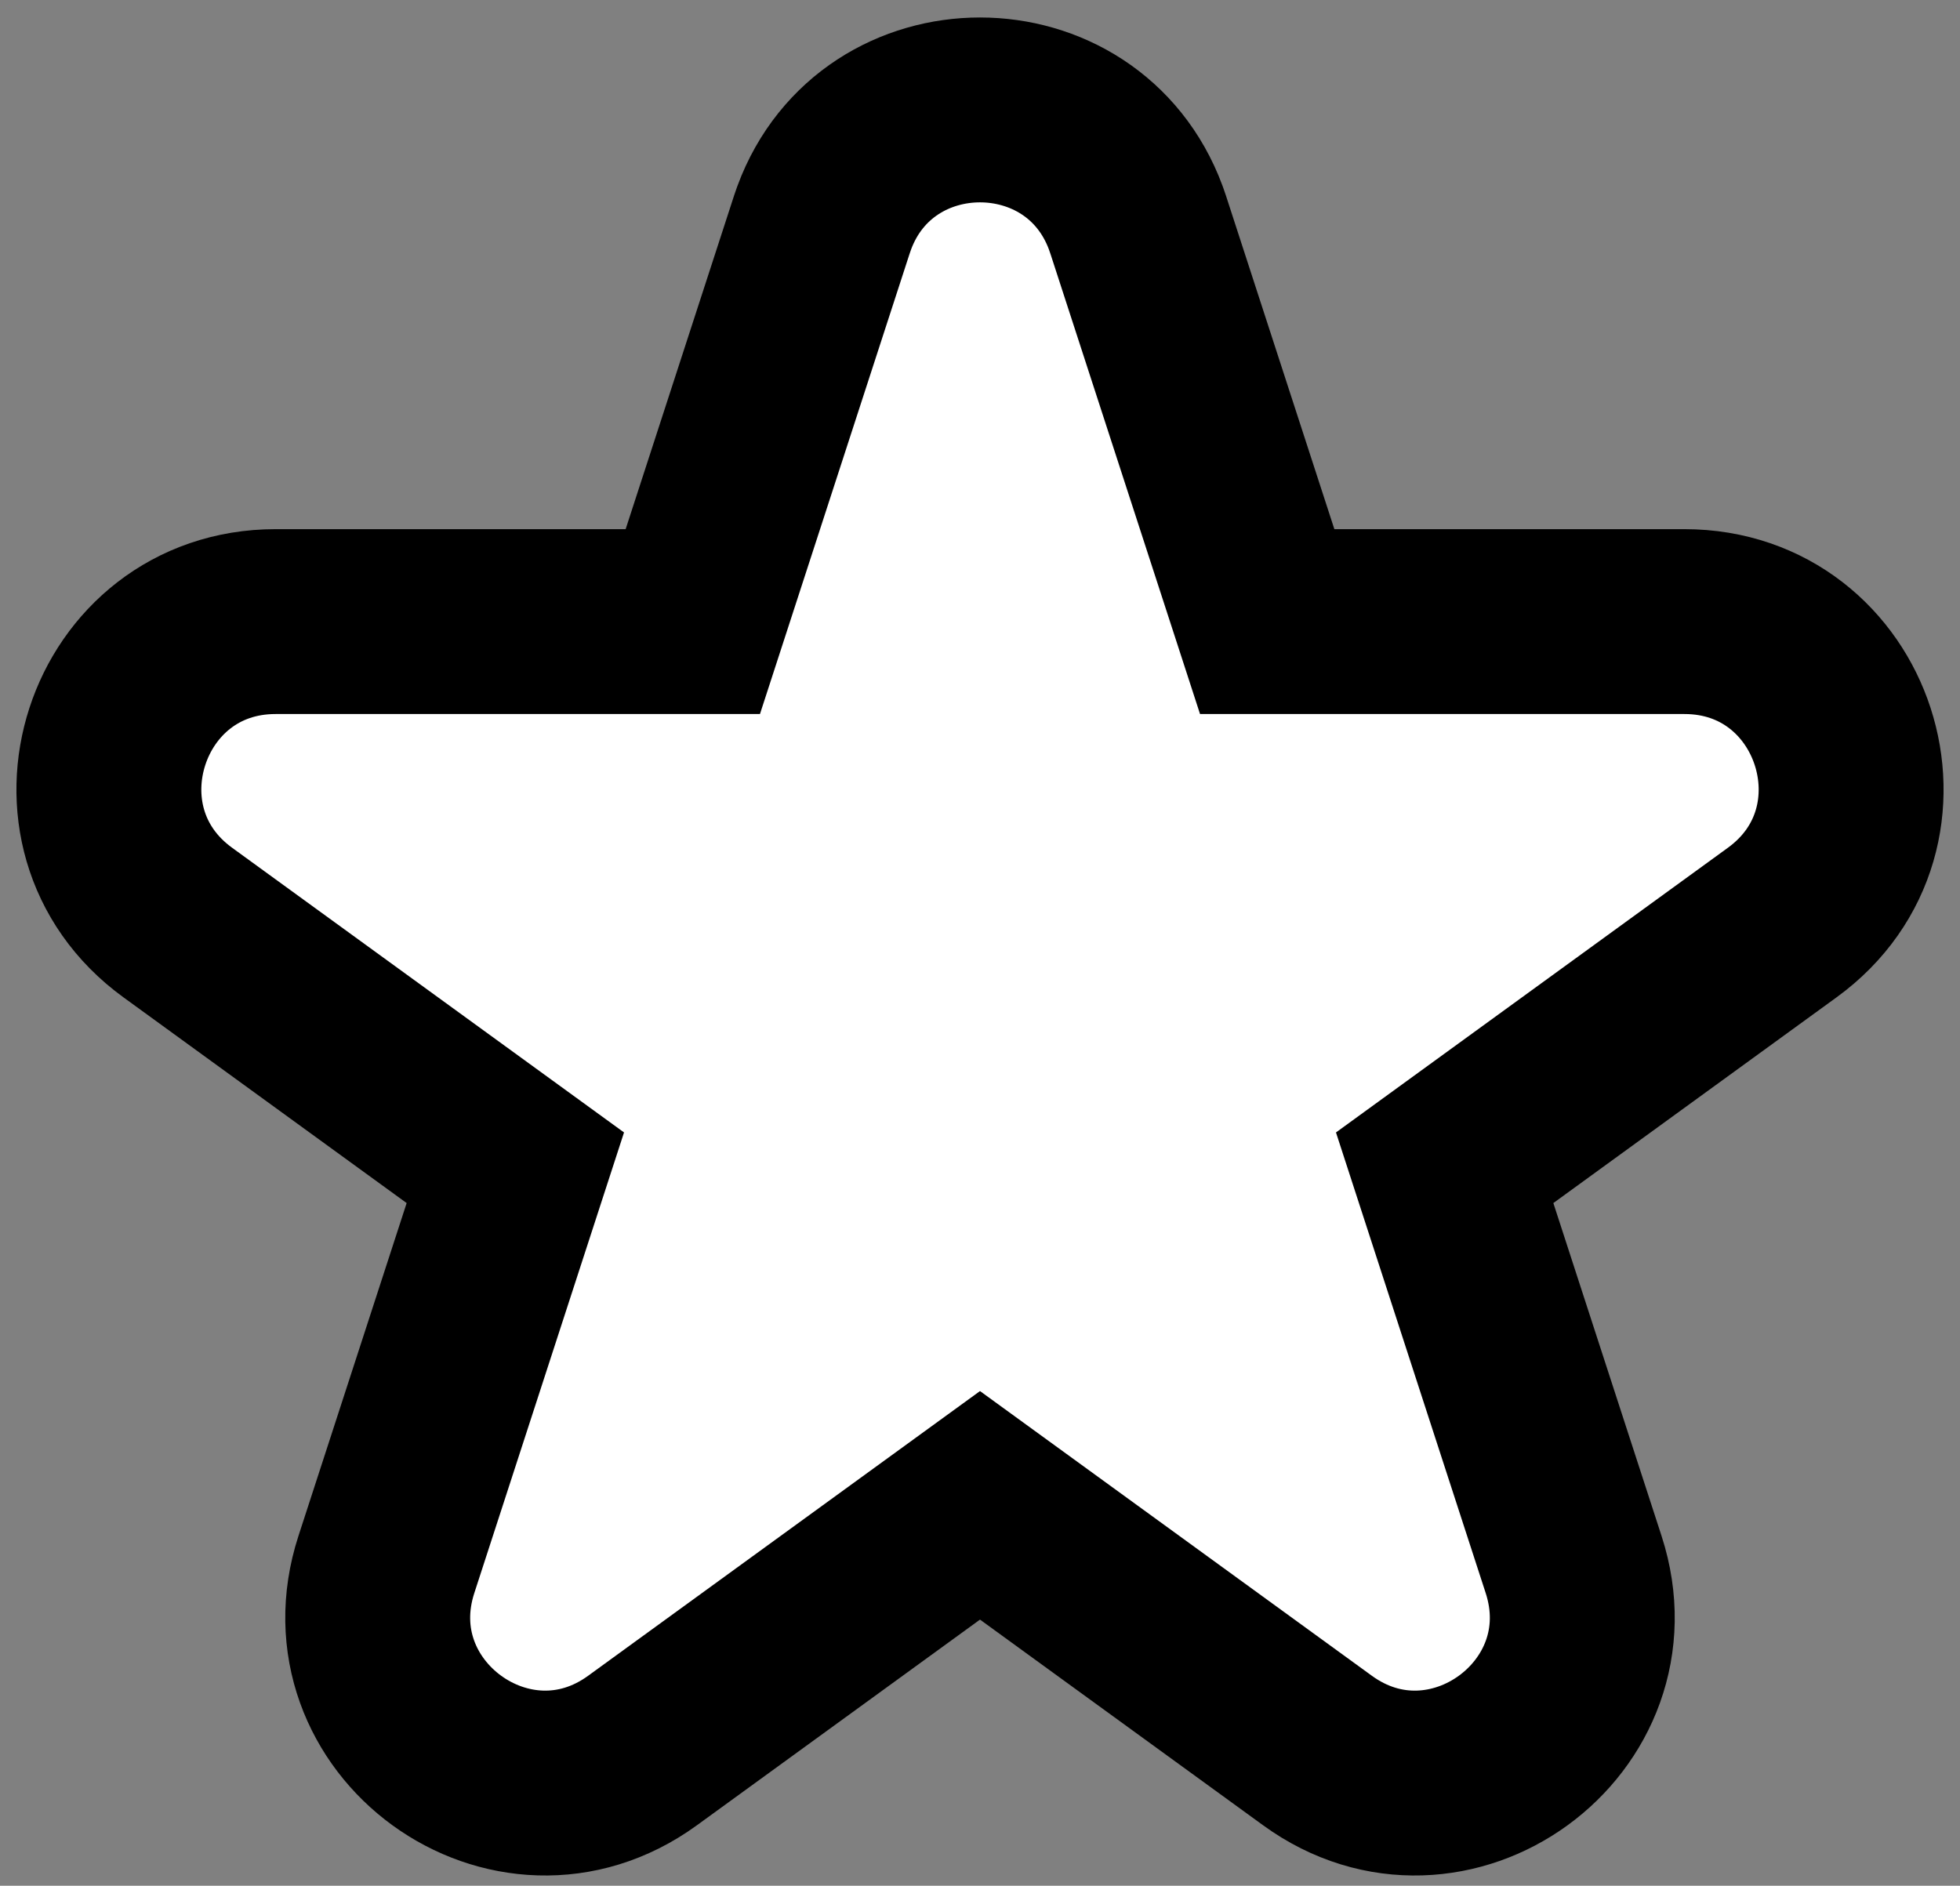 <svg width="53" height="51" viewBox="0 0 53 51" fill="none" xmlns="http://www.w3.org/2000/svg">
<rect x="0" y="0" width="53" height="51" fill="#808080" stroke="none"/>
<path d="M22.287 5.891C23.727 2 29.273 2 30.713 5.891L30.779 6.082L34.266 16.811H45.548C49.907 16.812 51.719 22.389 48.192 24.951L39.065 31.582L42.552 42.312C43.899 46.458 39.154 49.906 35.627 47.344L26.5 40.712L17.373 47.344C13.846 49.906 9.101 46.458 10.448 42.312L13.935 31.582L4.808 24.951C1.281 22.389 3.093 16.812 7.452 16.811H18.734L22.221 6.082L22.287 5.891Z" fill="white" stroke="black" stroke-width="5"/>
</svg>
